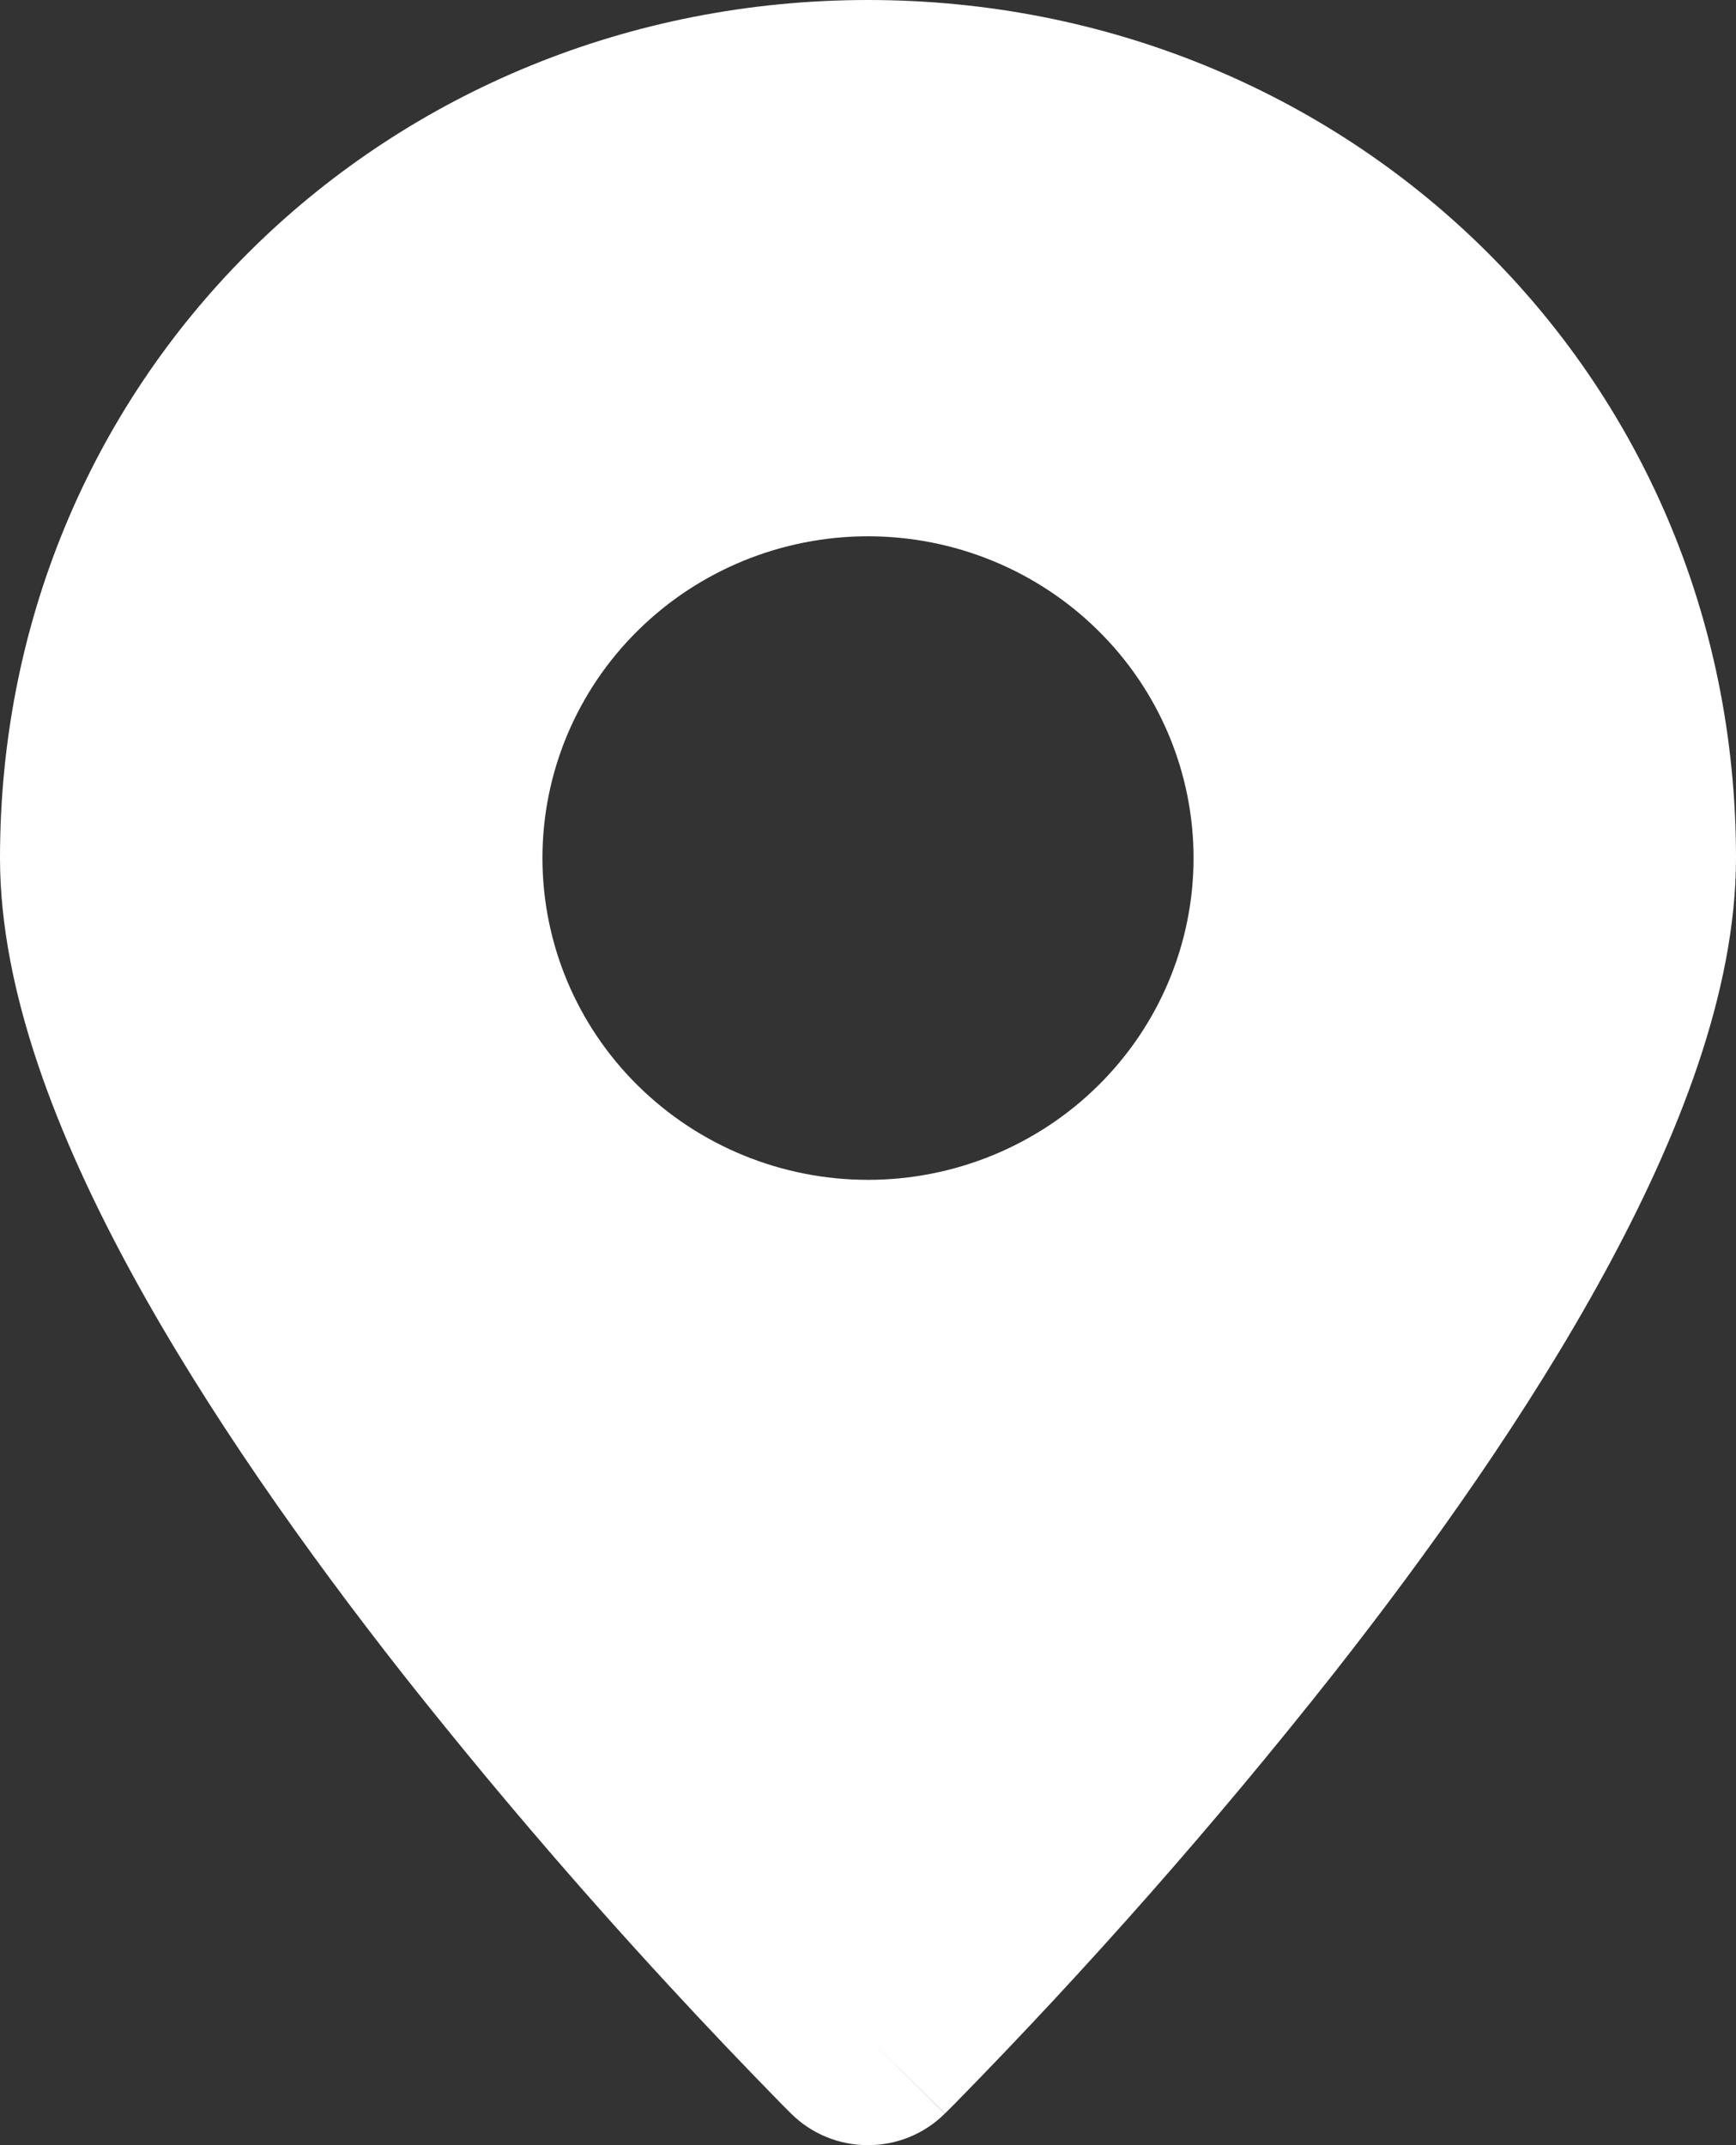 <svg width="17" height="21" viewBox="0 0 17 21" fill="none" xmlns="http://www.w3.org/2000/svg">
<rect x="0" y="0" width="17" height="21" fill="#333333" stroke="none"/>
<path fill-rule="evenodd" clip-rule="evenodd" d="M8.5 19.95L9.252 20.691C9.154 20.789 9.036 20.867 8.907 20.92C8.778 20.973 8.639 21 8.499 21C8.36 21 8.221 20.973 8.092 20.92C7.963 20.867 7.845 20.789 7.747 20.691L7.74 20.684L7.722 20.666L7.656 20.6C7.282 20.218 6.913 19.831 6.551 19.438C5.642 18.454 4.772 17.435 3.942 16.385C2.994 15.178 2.025 13.813 1.289 12.464C0.568 11.142 0 9.71 0 8.4C0 3.634 3.817 0 8.5 0C13.184 0 17 3.634 17 8.4C17 9.71 16.432 11.142 15.711 12.463C14.975 13.814 14.007 15.178 13.058 16.385C11.897 17.855 10.657 19.262 9.344 20.6L9.278 20.666L9.26 20.684L9.253 20.69L8.5 19.95ZM8.5 11.55C9.345 11.55 10.156 11.218 10.754 10.627C11.352 10.037 11.688 9.235 11.688 8.4C11.688 7.564 11.352 6.763 10.754 6.173C10.156 5.582 9.345 5.25 8.5 5.25C7.655 5.25 6.844 5.582 6.246 6.173C5.648 6.763 5.312 7.564 5.312 8.4C5.312 9.235 5.648 10.037 6.246 10.627C6.844 11.218 7.655 11.55 8.5 11.55Z" fill="white"/>
</svg>
